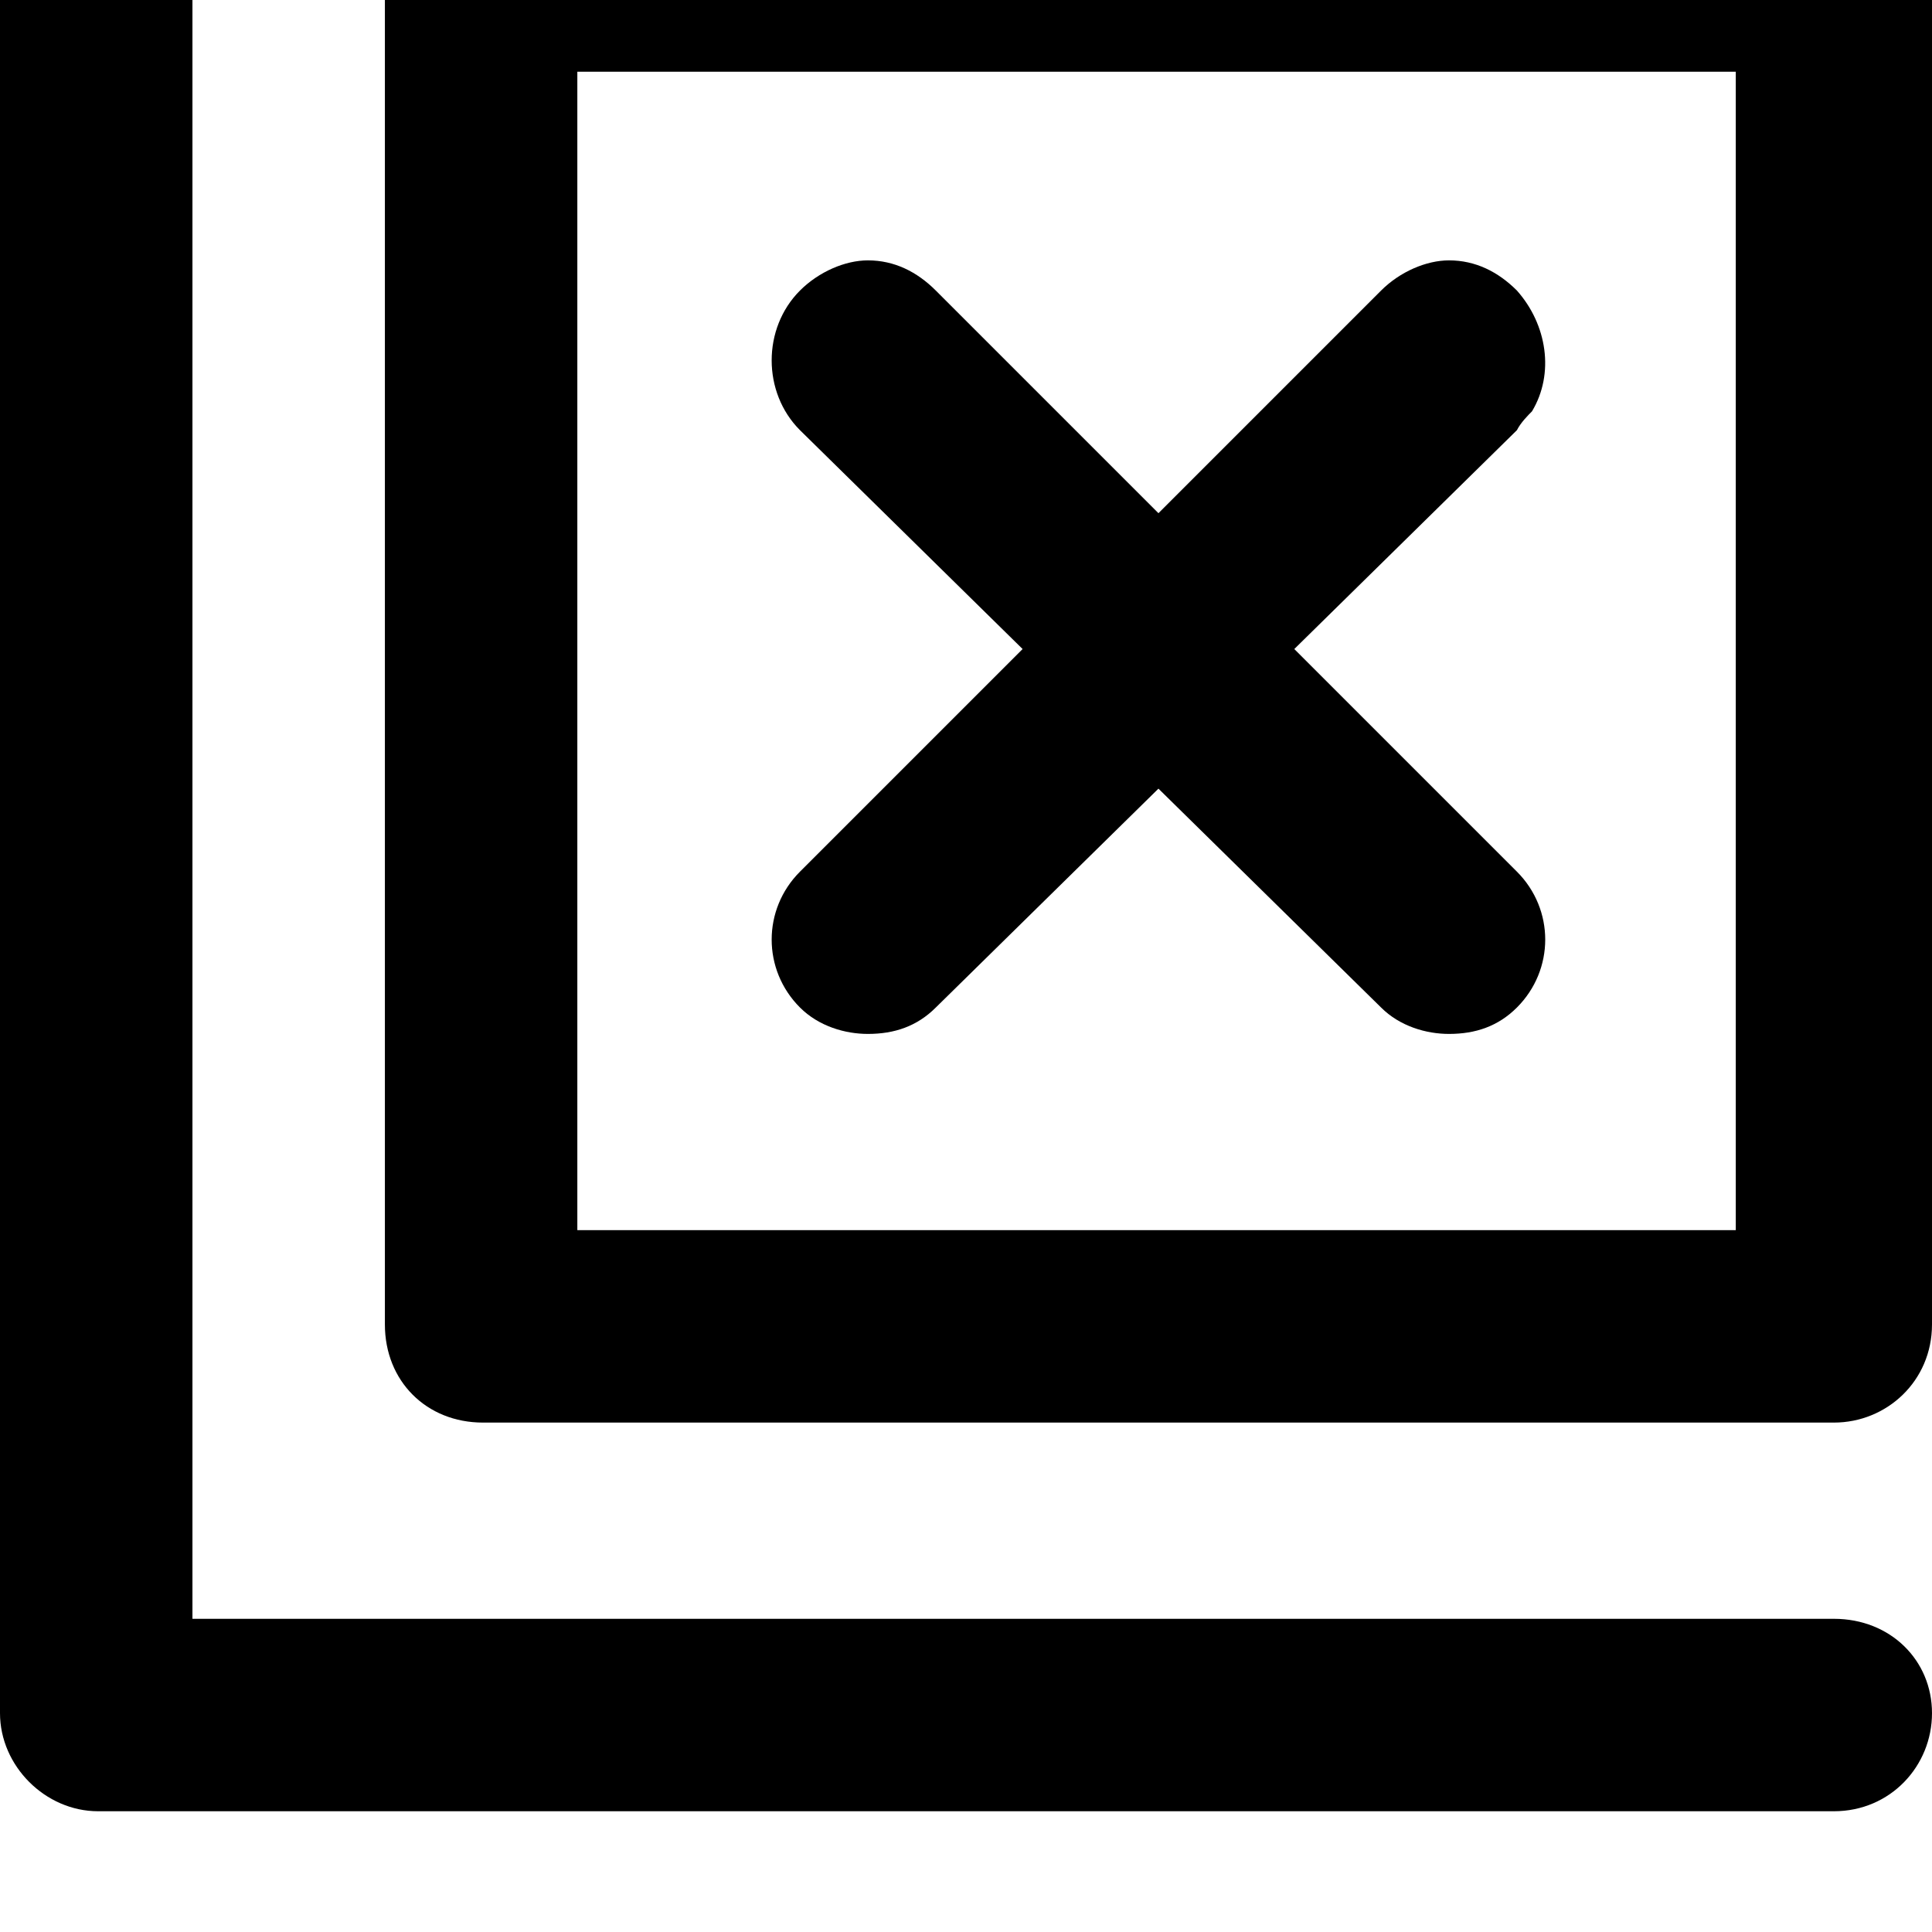 <svg xmlns="http://www.w3.org/2000/svg" viewBox="0 0 512 512">
	<path d="M102 351V-7c0-14 12-25 26-25h358c14 0 26 11 26 25v358c0 15-12 26-26 26H128c-15 0-26-11-26-26zM51-6v435h435c15 0 26 11 26 25s-11 26-26 26H26c-14 0-26-12-26-26V-6c0-15 12-26 26-26S51-21 51-6zm102 332h307V19H153v307zm154-190l59-59c5-5 12-8 18-8 7 0 13 3 18 8 8 9 10 22 4 32-1 1-3 3-4 5l-59 58 59 59c10 10 10 26 0 36-5 5-11 7-18 7-6 0-13-2-18-7l-59-58-59 58c-5 5-11 7-18 7-6 0-13-2-18-7-10-10-10-26 0-36l59-59-59-58c-10-10-10-27 0-37 5-5 12-8 18-8 7 0 13 3 18 8z"/>
</svg>